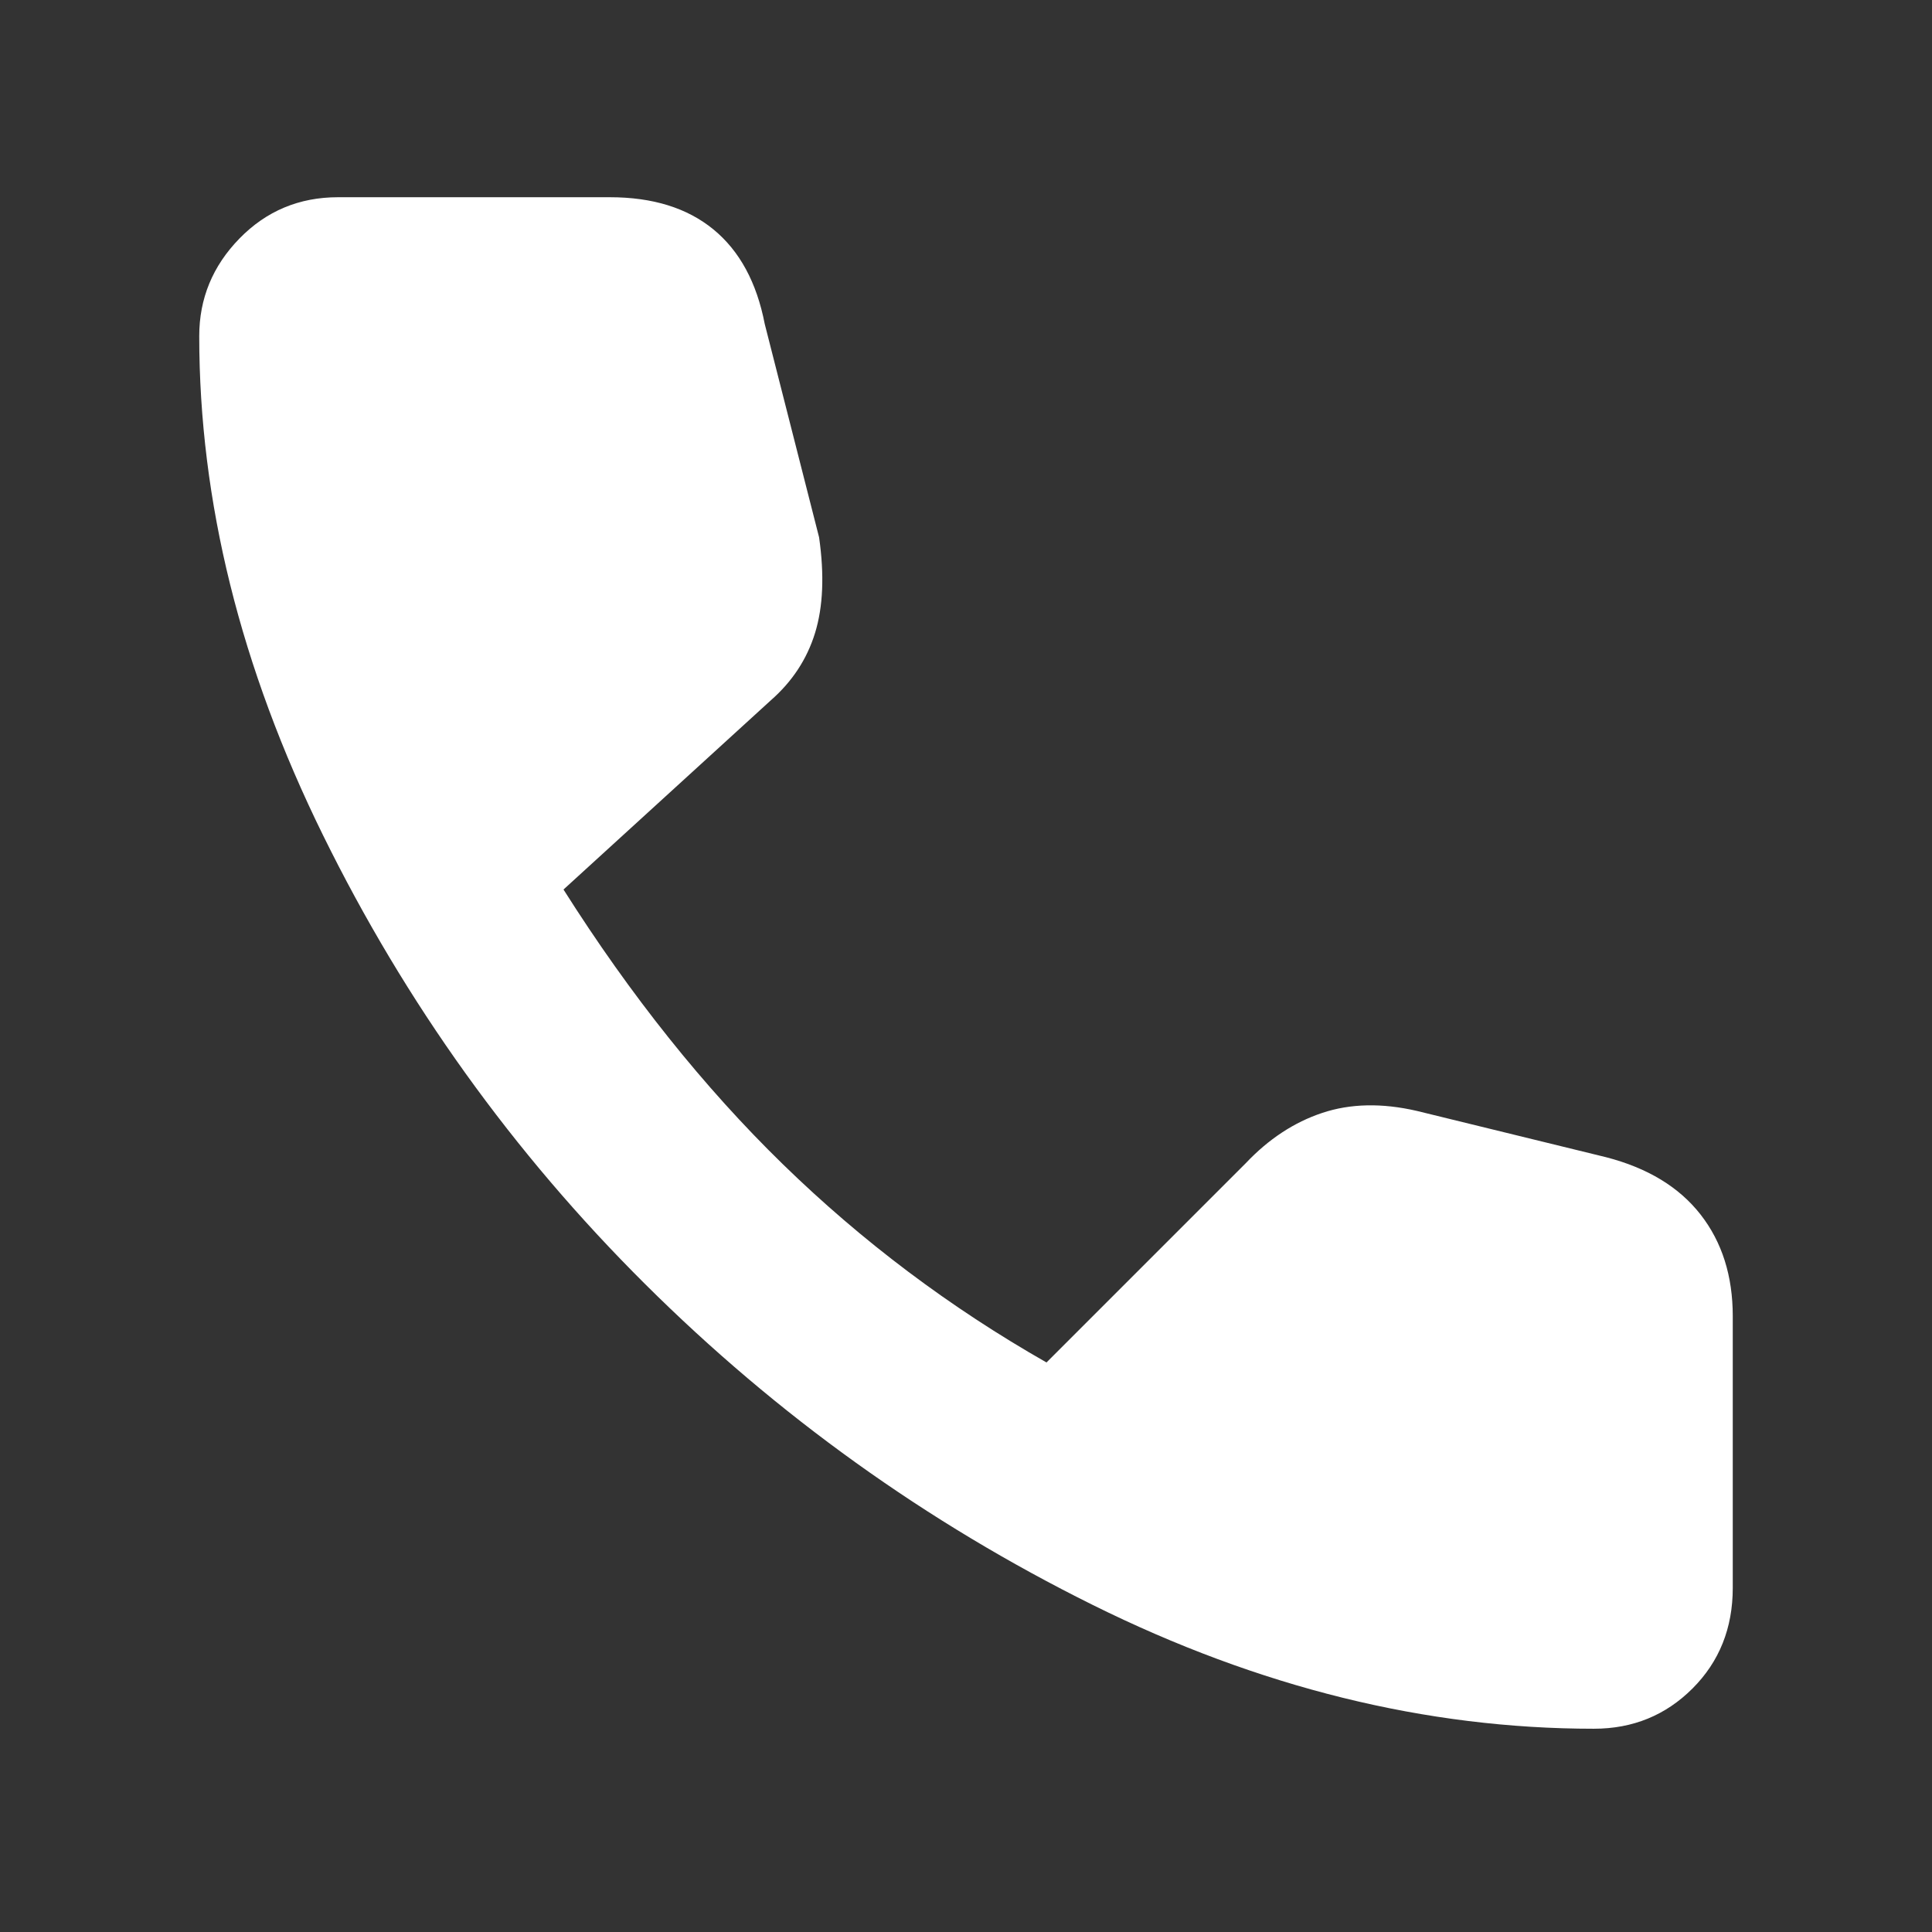 <svg xmlns="http://www.w3.org/2000/svg" style="fill:#FFF;" height="48" viewBox="0 96 960 960" width="48"><rect x="0" y="96" width="960" height="960" fill="#333333" stroke="none"/><path d="M792 955q-125 0-249-61.5T320.5 734q-98.5-98-160-223T99 263q0-28 20-48.5t49-20.5h135q32 0 51.5 16t25.5 47l27 106q4 28-2 47.5T383 444l-103 94q50 79 109 136.5T520 773l99-99q17-18 38-25t47-1l94 23q31 8 47 28.5t16 50.5v135q0 30-20 50t-49 20Z"/></svg>